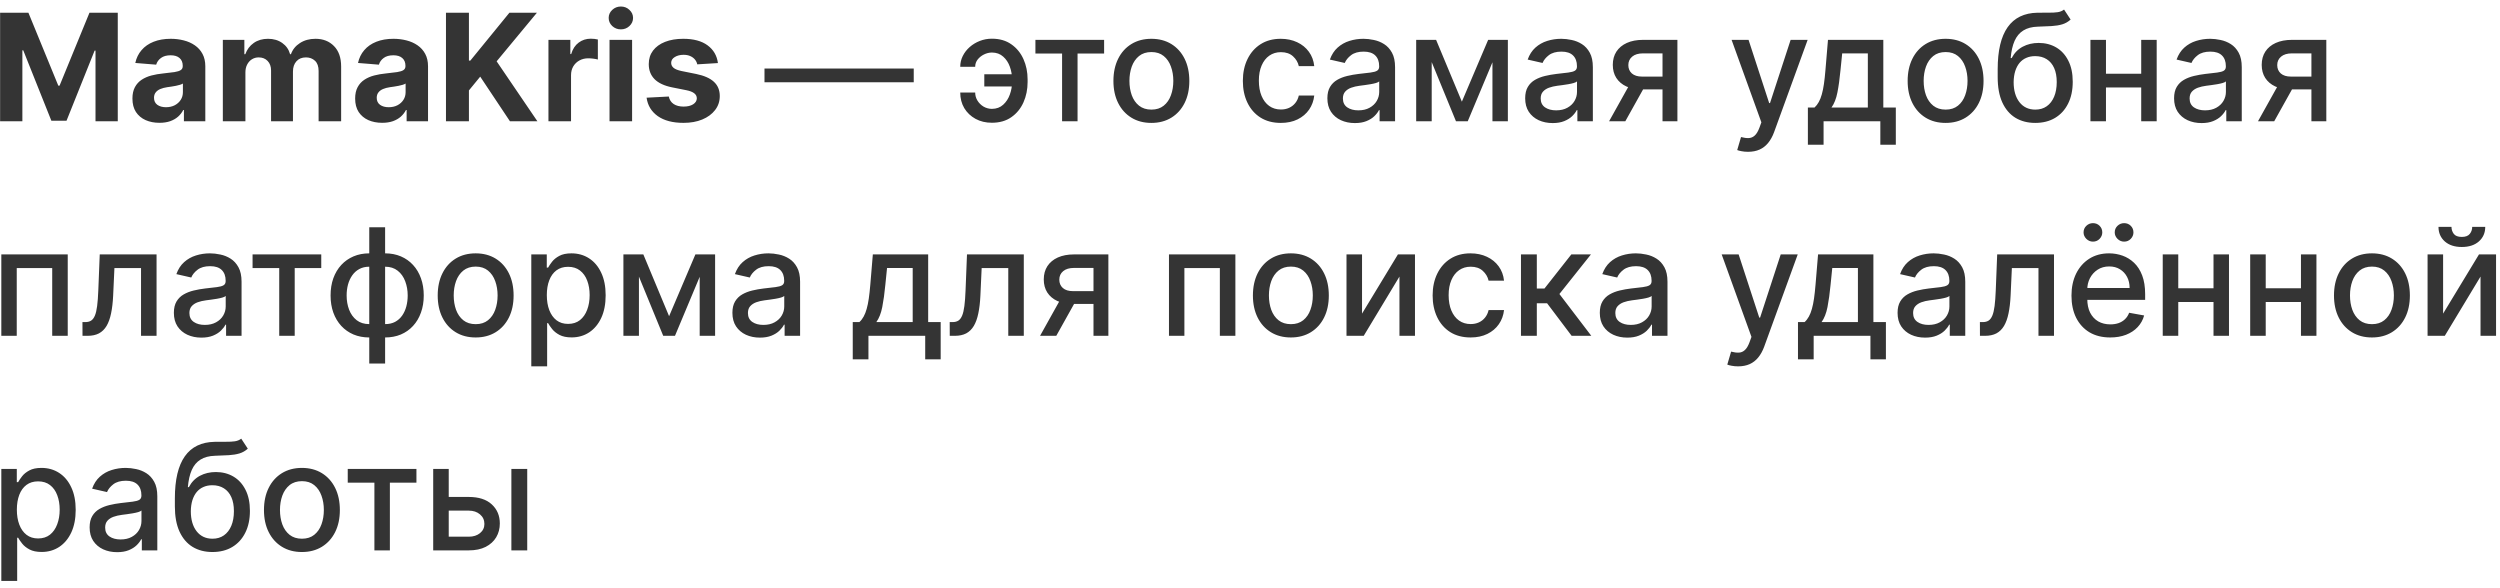 <svg width="268" height="63" viewBox="0 0 268 63" fill="none" xmlns="http://www.w3.org/2000/svg">
<path d="M0.011 1.364H3.045L6.25 9.182H6.386L9.591 1.364H12.625V13H10.239V5.426H10.142L7.131 12.943H5.506L2.494 5.398H2.398V13H0.011V1.364ZM17.095 13.165C16.538 13.165 16.042 13.068 15.607 12.875C15.171 12.678 14.826 12.388 14.572 12.006C14.322 11.619 14.197 11.138 14.197 10.562C14.197 10.078 14.287 9.67 14.464 9.341C14.643 9.011 14.885 8.746 15.192 8.545C15.499 8.345 15.847 8.193 16.237 8.091C16.631 7.989 17.044 7.917 17.476 7.875C17.983 7.822 18.392 7.773 18.703 7.727C19.014 7.678 19.239 7.606 19.379 7.511C19.519 7.417 19.59 7.277 19.59 7.091V7.057C19.59 6.697 19.476 6.419 19.249 6.222C19.025 6.025 18.707 5.926 18.294 5.926C17.858 5.926 17.512 6.023 17.254 6.216C16.997 6.405 16.826 6.644 16.743 6.932L14.504 6.75C14.618 6.22 14.841 5.761 15.175 5.375C15.508 4.985 15.938 4.686 16.465 4.477C16.995 4.265 17.608 4.159 18.305 4.159C18.79 4.159 19.254 4.216 19.697 4.33C20.144 4.443 20.54 4.619 20.885 4.858C21.233 5.097 21.508 5.403 21.709 5.778C21.91 6.15 22.01 6.595 22.01 7.114V13H19.715V11.79H19.646C19.506 12.062 19.319 12.303 19.084 12.511C18.849 12.716 18.567 12.877 18.237 12.994C17.908 13.108 17.527 13.165 17.095 13.165ZM17.788 11.494C18.144 11.494 18.459 11.424 18.732 11.284C19.004 11.14 19.218 10.947 19.374 10.704C19.529 10.462 19.607 10.188 19.607 9.881V8.955C19.531 9.004 19.427 9.049 19.294 9.091C19.165 9.129 19.019 9.165 18.857 9.199C18.694 9.229 18.531 9.258 18.368 9.284C18.205 9.307 18.057 9.328 17.925 9.347C17.641 9.388 17.392 9.455 17.18 9.545C16.968 9.636 16.803 9.759 16.686 9.915C16.569 10.066 16.51 10.256 16.51 10.483C16.51 10.812 16.629 11.064 16.868 11.239C17.11 11.409 17.417 11.494 17.788 11.494ZM23.888 13V4.273H26.195V5.812H26.297C26.479 5.301 26.782 4.898 27.206 4.602C27.63 4.307 28.138 4.159 28.729 4.159C29.327 4.159 29.837 4.309 30.257 4.608C30.678 4.903 30.958 5.305 31.098 5.812H31.189C31.367 5.312 31.689 4.913 32.155 4.614C32.624 4.311 33.179 4.159 33.82 4.159C34.634 4.159 35.295 4.419 35.803 4.938C36.314 5.453 36.57 6.184 36.57 7.131V13H34.155V7.608C34.155 7.123 34.026 6.759 33.769 6.517C33.511 6.275 33.189 6.153 32.803 6.153C32.363 6.153 32.02 6.294 31.774 6.574C31.528 6.85 31.405 7.216 31.405 7.67V13H29.058V7.557C29.058 7.129 28.935 6.788 28.689 6.534C28.447 6.28 28.126 6.153 27.729 6.153C27.46 6.153 27.217 6.222 27.001 6.358C26.789 6.491 26.621 6.678 26.496 6.92C26.371 7.159 26.308 7.439 26.308 7.761V13H23.888ZM40.97 13.165C40.413 13.165 39.917 13.068 39.481 12.875C39.046 12.678 38.701 12.388 38.447 12.006C38.197 11.619 38.072 11.138 38.072 10.562C38.072 10.078 38.161 9.67 38.34 9.341C38.517 9.011 38.76 8.746 39.067 8.545C39.374 8.345 39.722 8.193 40.112 8.091C40.506 7.989 40.919 7.917 41.351 7.875C41.858 7.822 42.267 7.773 42.578 7.727C42.889 7.678 43.114 7.606 43.254 7.511C43.394 7.417 43.465 7.277 43.465 7.091V7.057C43.465 6.697 43.351 6.419 43.124 6.222C42.9 6.025 42.582 5.926 42.169 5.926C41.733 5.926 41.387 6.023 41.129 6.216C40.872 6.405 40.701 6.644 40.618 6.932L38.379 6.75C38.493 6.22 38.716 5.761 39.05 5.375C39.383 4.985 39.813 4.686 40.34 4.477C40.87 4.265 41.483 4.159 42.18 4.159C42.665 4.159 43.129 4.216 43.572 4.33C44.019 4.443 44.415 4.619 44.76 4.858C45.108 5.097 45.383 5.403 45.584 5.778C45.785 6.15 45.885 6.595 45.885 7.114V13H43.59V11.79H43.521C43.381 12.062 43.194 12.303 42.959 12.511C42.724 12.716 42.442 12.877 42.112 12.994C41.783 13.108 41.402 13.165 40.97 13.165ZM41.663 11.494C42.019 11.494 42.334 11.424 42.606 11.284C42.879 11.14 43.093 10.947 43.249 10.704C43.404 10.462 43.481 10.188 43.481 9.881V8.955C43.406 9.004 43.302 9.049 43.169 9.091C43.04 9.129 42.894 9.165 42.731 9.199C42.569 9.229 42.406 9.258 42.243 9.284C42.08 9.307 41.932 9.328 41.8 9.347C41.516 9.388 41.267 9.455 41.055 9.545C40.843 9.636 40.678 9.759 40.561 9.915C40.444 10.066 40.385 10.256 40.385 10.483C40.385 10.812 40.504 11.064 40.743 11.239C40.985 11.409 41.292 11.494 41.663 11.494ZM47.808 13V1.364H50.269V6.494H50.422L54.609 1.364H57.558L53.24 6.574L57.609 13H54.666L51.479 8.216L50.269 9.693V13H47.808ZM58.794 13V4.273H61.141V5.795H61.231C61.391 5.254 61.658 4.845 62.033 4.568C62.408 4.288 62.84 4.148 63.328 4.148C63.449 4.148 63.58 4.155 63.72 4.17C63.86 4.186 63.983 4.206 64.09 4.233V6.381C63.976 6.347 63.819 6.316 63.618 6.29C63.417 6.263 63.233 6.25 63.067 6.25C62.711 6.25 62.392 6.328 62.112 6.483C61.836 6.634 61.616 6.847 61.453 7.119C61.294 7.392 61.215 7.706 61.215 8.062V13H58.794ZM65.341 13V4.273H67.761V13H65.341ZM66.557 3.148C66.197 3.148 65.888 3.028 65.631 2.79C65.377 2.547 65.25 2.258 65.25 1.92C65.25 1.587 65.377 1.301 65.631 1.062C65.888 0.82 66.197 0.699 66.557 0.699C66.917 0.699 67.224 0.82 67.477 1.062C67.735 1.301 67.864 1.587 67.864 1.92C67.864 2.258 67.735 2.547 67.477 2.79C67.224 3.028 66.917 3.148 66.557 3.148ZM76.962 6.761L74.746 6.898C74.708 6.708 74.626 6.538 74.501 6.386C74.376 6.231 74.212 6.108 74.007 6.017C73.806 5.922 73.566 5.875 73.285 5.875C72.91 5.875 72.594 5.955 72.337 6.114C72.079 6.269 71.95 6.477 71.95 6.739C71.95 6.947 72.034 7.123 72.2 7.267C72.367 7.411 72.653 7.527 73.058 7.614L74.638 7.932C75.486 8.106 76.119 8.386 76.535 8.773C76.952 9.159 77.16 9.667 77.16 10.296C77.16 10.867 76.992 11.369 76.655 11.801C76.322 12.233 75.863 12.57 75.28 12.812C74.7 13.051 74.032 13.171 73.274 13.171C72.119 13.171 71.198 12.93 70.513 12.449C69.831 11.964 69.431 11.305 69.314 10.472L71.695 10.347C71.767 10.699 71.941 10.968 72.217 11.153C72.494 11.335 72.848 11.426 73.28 11.426C73.704 11.426 74.045 11.345 74.303 11.182C74.564 11.015 74.697 10.801 74.7 10.54C74.697 10.32 74.604 10.14 74.422 10C74.24 9.856 73.96 9.746 73.581 9.67L72.07 9.369C71.217 9.199 70.583 8.903 70.166 8.483C69.753 8.062 69.547 7.527 69.547 6.875C69.547 6.314 69.698 5.831 70.001 5.426C70.308 5.021 70.738 4.708 71.291 4.489C71.848 4.269 72.499 4.159 73.246 4.159C74.348 4.159 75.215 4.392 75.848 4.858C76.484 5.324 76.856 5.958 76.962 6.761ZM97.953 7.347V8.818H81.953V7.347H97.953ZM106.33 5.631C106.034 5.634 105.75 5.705 105.477 5.841C105.205 5.977 104.979 6.159 104.801 6.386C104.627 6.614 104.54 6.871 104.54 7.159H102.938C102.938 6.75 103.028 6.364 103.21 6C103.392 5.636 103.64 5.316 103.955 5.04C104.269 4.763 104.631 4.545 105.04 4.386C105.449 4.227 105.879 4.148 106.33 4.148C107.152 4.148 107.847 4.348 108.415 4.75C108.987 5.148 109.42 5.678 109.716 6.341C110.011 7 110.159 7.723 110.159 8.511V8.795C110.159 9.583 110.011 10.309 109.716 10.972C109.42 11.634 108.987 12.165 108.415 12.562C107.847 12.96 107.152 13.159 106.33 13.159C105.67 13.159 105.085 13.019 104.574 12.739C104.063 12.458 103.661 12.076 103.369 11.591C103.081 11.102 102.938 10.546 102.938 9.92H104.54C104.54 10.231 104.621 10.519 104.784 10.784C104.947 11.049 105.163 11.263 105.432 11.426C105.705 11.585 106.004 11.667 106.33 11.671C106.818 11.667 107.222 11.519 107.54 11.227C107.862 10.936 108.1 10.57 108.256 10.131C108.415 9.688 108.494 9.242 108.494 8.795V8.511C108.494 8.045 108.415 7.593 108.256 7.153C108.1 6.714 107.862 6.352 107.54 6.068C107.222 5.78 106.818 5.634 106.33 5.631ZM109.091 7.96V9.267H105.517V7.96H109.091ZM110.997 5.739V4.273H118.361V5.739H115.514V13H113.855V5.739H110.997ZM123.428 13.176C122.609 13.176 121.895 12.989 121.286 12.614C120.676 12.239 120.202 11.714 119.865 11.04C119.528 10.366 119.359 9.578 119.359 8.676C119.359 7.771 119.528 6.979 119.865 6.301C120.202 5.623 120.676 5.097 121.286 4.722C121.895 4.347 122.609 4.159 123.428 4.159C124.246 4.159 124.96 4.347 125.57 4.722C126.179 5.097 126.653 5.623 126.99 6.301C127.327 6.979 127.496 7.771 127.496 8.676C127.496 9.578 127.327 10.366 126.99 11.04C126.653 11.714 126.179 12.239 125.57 12.614C124.96 12.989 124.246 13.176 123.428 13.176ZM123.433 11.75C123.964 11.75 124.403 11.61 124.751 11.329C125.1 11.049 125.357 10.676 125.524 10.21C125.695 9.744 125.78 9.231 125.78 8.67C125.78 8.114 125.695 7.602 125.524 7.136C125.357 6.667 125.1 6.29 124.751 6.006C124.403 5.722 123.964 5.58 123.433 5.58C122.899 5.58 122.456 5.722 122.104 6.006C121.755 6.29 121.496 6.667 121.325 7.136C121.159 7.602 121.075 8.114 121.075 8.67C121.075 9.231 121.159 9.744 121.325 10.21C121.496 10.676 121.755 11.049 122.104 11.329C122.456 11.61 122.899 11.75 123.433 11.75ZM137.303 13.176C136.458 13.176 135.731 12.985 135.121 12.602C134.515 12.216 134.049 11.684 133.723 11.006C133.397 10.328 133.234 9.551 133.234 8.676C133.234 7.79 133.401 7.008 133.734 6.33C134.068 5.648 134.537 5.116 135.143 4.733C135.75 4.35 136.464 4.159 137.286 4.159C137.948 4.159 138.539 4.282 139.058 4.528C139.577 4.771 139.996 5.112 140.314 5.551C140.636 5.991 140.827 6.504 140.888 7.091H139.234C139.143 6.682 138.935 6.33 138.609 6.034C138.287 5.739 137.856 5.591 137.314 5.591C136.84 5.591 136.426 5.716 136.07 5.966C135.717 6.212 135.443 6.564 135.246 7.023C135.049 7.477 134.95 8.015 134.95 8.636C134.95 9.273 135.047 9.822 135.24 10.284C135.433 10.746 135.706 11.104 136.058 11.358C136.414 11.612 136.833 11.739 137.314 11.739C137.636 11.739 137.928 11.68 138.189 11.562C138.454 11.441 138.676 11.269 138.854 11.046C139.036 10.822 139.162 10.553 139.234 10.239H140.888C140.827 10.803 140.643 11.307 140.337 11.75C140.03 12.193 139.619 12.542 139.104 12.796C138.592 13.049 137.992 13.176 137.303 13.176ZM145.244 13.193C144.691 13.193 144.191 13.091 143.744 12.886C143.297 12.678 142.943 12.377 142.682 11.983C142.424 11.589 142.295 11.106 142.295 10.534C142.295 10.042 142.39 9.636 142.58 9.318C142.769 9 143.025 8.748 143.347 8.562C143.669 8.377 144.028 8.237 144.426 8.142C144.824 8.047 145.229 7.975 145.642 7.926C146.165 7.866 146.589 7.816 146.915 7.778C147.241 7.737 147.477 7.67 147.625 7.58C147.773 7.489 147.847 7.341 147.847 7.136V7.097C147.847 6.6 147.706 6.216 147.426 5.943C147.15 5.67 146.737 5.534 146.188 5.534C145.616 5.534 145.165 5.661 144.835 5.915C144.509 6.165 144.284 6.443 144.159 6.75L142.562 6.386C142.752 5.856 143.028 5.428 143.392 5.102C143.759 4.773 144.182 4.534 144.659 4.386C145.136 4.235 145.638 4.159 146.165 4.159C146.513 4.159 146.883 4.201 147.273 4.284C147.667 4.364 148.034 4.511 148.375 4.727C148.72 4.943 149.002 5.252 149.222 5.653C149.441 6.051 149.551 6.568 149.551 7.205V13H147.892V11.807H147.824C147.714 12.027 147.549 12.242 147.33 12.454C147.11 12.667 146.828 12.843 146.483 12.983C146.138 13.123 145.725 13.193 145.244 13.193ZM145.614 11.829C146.083 11.829 146.485 11.737 146.818 11.551C147.155 11.366 147.411 11.123 147.585 10.824C147.763 10.521 147.852 10.197 147.852 9.852V8.727C147.792 8.788 147.674 8.845 147.5 8.898C147.33 8.947 147.134 8.991 146.915 9.028C146.695 9.062 146.481 9.095 146.273 9.125C146.064 9.152 145.89 9.174 145.75 9.193C145.42 9.235 145.119 9.305 144.847 9.403C144.578 9.502 144.362 9.644 144.199 9.83C144.04 10.011 143.96 10.254 143.96 10.557C143.96 10.977 144.116 11.296 144.426 11.511C144.737 11.723 145.133 11.829 145.614 11.829ZM156.712 10.898L159.53 4.273H160.996L157.342 13H156.081L152.501 4.273H153.95L156.712 10.898ZM153.479 4.273V13H151.814V4.273H153.479ZM159.99 13V4.273H161.643V13H159.99ZM166.447 13.193C165.894 13.193 165.394 13.091 164.947 12.886C164.5 12.678 164.146 12.377 163.885 11.983C163.627 11.589 163.499 11.106 163.499 10.534C163.499 10.042 163.593 9.636 163.783 9.318C163.972 9 164.228 8.748 164.55 8.562C164.872 8.377 165.232 8.237 165.629 8.142C166.027 8.047 166.432 7.975 166.845 7.926C167.368 7.866 167.792 7.816 168.118 7.778C168.444 7.737 168.68 7.67 168.828 7.58C168.976 7.489 169.05 7.341 169.05 7.136V7.097C169.05 6.6 168.91 6.216 168.629 5.943C168.353 5.67 167.94 5.534 167.391 5.534C166.819 5.534 166.368 5.661 166.038 5.915C165.713 6.165 165.487 6.443 165.362 6.75L163.766 6.386C163.955 5.856 164.232 5.428 164.595 5.102C164.963 4.773 165.385 4.534 165.862 4.386C166.339 4.235 166.841 4.159 167.368 4.159C167.716 4.159 168.086 4.201 168.476 4.284C168.87 4.364 169.237 4.511 169.578 4.727C169.923 4.943 170.205 5.252 170.425 5.653C170.644 6.051 170.754 6.568 170.754 7.205V13H169.095V11.807H169.027C168.917 12.027 168.752 12.242 168.533 12.454C168.313 12.667 168.031 12.843 167.686 12.983C167.341 13.123 166.929 13.193 166.447 13.193ZM166.817 11.829C167.286 11.829 167.688 11.737 168.021 11.551C168.358 11.366 168.614 11.123 168.788 10.824C168.966 10.521 169.055 10.197 169.055 9.852V8.727C168.995 8.788 168.877 8.845 168.703 8.898C168.533 8.947 168.338 8.991 168.118 9.028C167.898 9.062 167.684 9.095 167.476 9.125C167.268 9.152 167.093 9.174 166.953 9.193C166.624 9.235 166.322 9.305 166.05 9.403C165.781 9.502 165.565 9.644 165.402 9.83C165.243 10.011 165.163 10.254 165.163 10.557C165.163 10.977 165.319 11.296 165.629 11.511C165.94 11.723 166.336 11.829 166.817 11.829ZM178.222 13V5.722H176.131C175.634 5.722 175.248 5.837 174.972 6.068C174.695 6.299 174.557 6.602 174.557 6.977C174.557 7.348 174.684 7.648 174.938 7.875C175.195 8.098 175.555 8.21 176.017 8.21H178.716V9.585H176.017C175.373 9.585 174.816 9.479 174.347 9.267C173.881 9.051 173.521 8.746 173.267 8.352C173.017 7.958 172.892 7.492 172.892 6.955C172.892 6.405 173.021 5.932 173.278 5.534C173.54 5.133 173.913 4.822 174.398 4.602C174.886 4.383 175.464 4.273 176.131 4.273H179.818V13H178.222ZM172.494 13L174.955 8.591H176.693L174.233 13H172.494ZM187.388 16.273C187.134 16.273 186.903 16.252 186.695 16.21C186.486 16.172 186.331 16.131 186.229 16.085L186.638 14.693C186.948 14.777 187.225 14.812 187.467 14.801C187.71 14.79 187.924 14.699 188.109 14.528C188.299 14.358 188.465 14.079 188.609 13.693L188.82 13.114L185.626 4.273H187.445L189.655 11.046H189.746L191.956 4.273H193.78L190.183 14.165C190.017 14.619 189.804 15.004 189.547 15.318C189.289 15.636 188.982 15.875 188.626 16.034C188.27 16.193 187.857 16.273 187.388 16.273ZM193.805 15.517V11.528H194.516C194.697 11.362 194.851 11.163 194.976 10.932C195.105 10.701 195.213 10.426 195.3 10.108C195.391 9.79 195.466 9.419 195.527 8.994C195.588 8.566 195.641 8.078 195.686 7.528L195.959 4.273H201.891V11.528H203.232V15.517H201.572V13H195.487V15.517H193.805ZM196.334 11.528H200.232V5.727H197.482L197.3 7.528C197.213 8.445 197.103 9.241 196.97 9.915C196.838 10.585 196.625 11.123 196.334 11.528ZM208.568 13.176C207.75 13.176 207.036 12.989 206.426 12.614C205.816 12.239 205.343 11.714 205.006 11.04C204.669 10.366 204.5 9.578 204.5 8.676C204.5 7.771 204.669 6.979 205.006 6.301C205.343 5.623 205.816 5.097 206.426 4.722C207.036 4.347 207.75 4.159 208.568 4.159C209.386 4.159 210.1 4.347 210.71 4.722C211.32 5.097 211.794 5.623 212.131 6.301C212.468 6.979 212.636 7.771 212.636 8.676C212.636 9.578 212.468 10.366 212.131 11.04C211.794 11.714 211.32 12.239 210.71 12.614C210.1 12.989 209.386 13.176 208.568 13.176ZM208.574 11.75C209.104 11.75 209.544 11.61 209.892 11.329C210.241 11.049 210.498 10.676 210.665 10.21C210.835 9.744 210.92 9.231 210.92 8.67C210.92 8.114 210.835 7.602 210.665 7.136C210.498 6.667 210.241 6.29 209.892 6.006C209.544 5.722 209.104 5.58 208.574 5.58C208.04 5.58 207.597 5.722 207.244 6.006C206.896 6.29 206.636 6.667 206.466 7.136C206.299 7.602 206.216 8.114 206.216 8.67C206.216 9.231 206.299 9.744 206.466 10.21C206.636 10.676 206.896 11.049 207.244 11.329C207.597 11.61 208.04 11.75 208.574 11.75ZM221.266 1.023L221.97 2.097C221.709 2.335 221.411 2.506 221.078 2.608C220.749 2.706 220.368 2.769 219.936 2.795C219.504 2.818 219.01 2.839 218.453 2.858C217.824 2.877 217.307 3.013 216.902 3.267C216.497 3.517 216.184 3.888 215.964 4.381C215.749 4.869 215.608 5.483 215.544 6.222H215.652C215.936 5.68 216.33 5.275 216.834 5.006C217.341 4.737 217.911 4.602 218.544 4.602C219.249 4.602 219.875 4.763 220.425 5.085C220.974 5.407 221.406 5.879 221.72 6.5C222.038 7.117 222.197 7.873 222.197 8.767C222.197 9.672 222.031 10.454 221.697 11.114C221.368 11.773 220.902 12.282 220.3 12.642C219.701 12.998 218.995 13.176 218.18 13.176C217.366 13.176 216.656 12.992 216.05 12.625C215.447 12.254 214.98 11.704 214.646 10.977C214.317 10.25 214.152 9.352 214.152 8.284V7.42C214.152 5.424 214.508 3.922 215.22 2.915C215.932 1.907 216.997 1.39 218.413 1.364C218.872 1.352 219.281 1.35 219.641 1.358C220 1.362 220.315 1.345 220.584 1.307C220.857 1.265 221.084 1.17 221.266 1.023ZM218.186 11.75C218.66 11.75 219.067 11.631 219.408 11.392C219.752 11.15 220.018 10.807 220.203 10.364C220.389 9.92 220.482 9.398 220.482 8.795C220.482 8.205 220.389 7.703 220.203 7.29C220.018 6.877 219.752 6.562 219.408 6.347C219.063 6.127 218.65 6.017 218.169 6.017C217.813 6.017 217.495 6.08 217.214 6.205C216.934 6.326 216.694 6.506 216.493 6.744C216.296 6.983 216.143 7.275 216.033 7.619C215.927 7.96 215.87 8.352 215.862 8.795C215.862 9.697 216.069 10.415 216.482 10.949C216.898 11.483 217.466 11.75 218.186 11.75ZM230.01 7.903V9.375H225.283V7.903H230.01ZM225.76 4.273V13H224.095V4.273H225.76ZM231.197 4.273V13H229.538V4.273H231.197ZM236.01 13.193C235.457 13.193 234.957 13.091 234.51 12.886C234.063 12.678 233.709 12.377 233.447 11.983C233.19 11.589 233.061 11.106 233.061 10.534C233.061 10.042 233.156 9.636 233.345 9.318C233.535 9 233.79 8.748 234.112 8.562C234.434 8.377 234.794 8.237 235.192 8.142C235.589 8.047 235.995 7.975 236.408 7.926C236.93 7.866 237.355 7.816 237.68 7.778C238.006 7.737 238.243 7.67 238.391 7.58C238.538 7.489 238.612 7.341 238.612 7.136V7.097C238.612 6.6 238.472 6.216 238.192 5.943C237.915 5.67 237.502 5.534 236.953 5.534C236.381 5.534 235.93 5.661 235.601 5.915C235.275 6.165 235.05 6.443 234.925 6.75L233.328 6.386C233.518 5.856 233.794 5.428 234.158 5.102C234.525 4.773 234.947 4.534 235.425 4.386C235.902 4.235 236.404 4.159 236.93 4.159C237.279 4.159 237.648 4.201 238.038 4.284C238.432 4.364 238.8 4.511 239.141 4.727C239.485 4.943 239.768 5.252 239.987 5.653C240.207 6.051 240.317 6.568 240.317 7.205V13H238.658V11.807H238.589C238.48 12.027 238.315 12.242 238.095 12.454C237.875 12.667 237.593 12.843 237.249 12.983C236.904 13.123 236.491 13.193 236.01 13.193ZM236.379 11.829C236.849 11.829 237.25 11.737 237.584 11.551C237.921 11.366 238.177 11.123 238.351 10.824C238.529 10.521 238.618 10.197 238.618 9.852V8.727C238.557 8.788 238.44 8.845 238.266 8.898C238.095 8.947 237.9 8.991 237.68 9.028C237.461 9.062 237.247 9.095 237.038 9.125C236.83 9.152 236.656 9.174 236.516 9.193C236.186 9.235 235.885 9.305 235.612 9.403C235.343 9.502 235.127 9.644 234.964 9.83C234.805 10.011 234.726 10.254 234.726 10.557C234.726 10.977 234.881 11.296 235.192 11.511C235.502 11.723 235.898 11.829 236.379 11.829ZM247.784 13V5.722H245.693C245.197 5.722 244.811 5.837 244.534 6.068C244.258 6.299 244.119 6.602 244.119 6.977C244.119 7.348 244.246 7.648 244.5 7.875C244.758 8.098 245.117 8.21 245.58 8.21H248.278V9.585H245.58C244.936 9.585 244.379 9.479 243.909 9.267C243.443 9.051 243.083 8.746 242.83 8.352C242.58 7.958 242.455 7.492 242.455 6.955C242.455 6.405 242.583 5.932 242.841 5.534C243.102 5.133 243.475 4.822 243.96 4.602C244.449 4.383 245.027 4.273 245.693 4.273H249.381V13H247.784ZM242.057 13L244.517 8.591H246.256L243.795 13H242.057ZM0.142 36V27.273H7.261V36H5.597V28.739H1.795V36H0.142ZM8.845 36L8.839 34.528H9.152C9.394 34.528 9.597 34.477 9.76 34.375C9.927 34.269 10.063 34.091 10.169 33.841C10.275 33.591 10.357 33.246 10.413 32.807C10.47 32.364 10.512 31.807 10.538 31.136L10.692 27.273H16.783V36H15.118V28.739H12.266L12.129 31.704C12.095 32.424 12.021 33.053 11.908 33.591C11.798 34.129 11.637 34.578 11.425 34.938C11.213 35.294 10.94 35.561 10.607 35.739C10.273 35.913 9.868 36 9.391 36H8.845ZM21.588 36.193C21.035 36.193 20.535 36.091 20.088 35.886C19.641 35.678 19.287 35.377 19.026 34.983C18.768 34.589 18.639 34.106 18.639 33.534C18.639 33.042 18.734 32.636 18.923 32.318C19.113 32 19.368 31.748 19.69 31.562C20.012 31.377 20.372 31.237 20.77 31.142C21.168 31.047 21.573 30.975 21.986 30.926C22.509 30.866 22.933 30.816 23.259 30.778C23.584 30.737 23.821 30.671 23.969 30.579C24.116 30.489 24.19 30.341 24.19 30.136V30.097C24.19 29.6 24.05 29.216 23.77 28.943C23.493 28.671 23.081 28.534 22.531 28.534C21.959 28.534 21.509 28.661 21.179 28.915C20.853 29.165 20.628 29.443 20.503 29.75L18.906 29.386C19.096 28.856 19.372 28.428 19.736 28.102C20.103 27.773 20.526 27.534 21.003 27.386C21.48 27.235 21.982 27.159 22.509 27.159C22.857 27.159 23.226 27.201 23.616 27.284C24.01 27.364 24.378 27.511 24.719 27.727C25.063 27.943 25.346 28.252 25.565 28.653C25.785 29.051 25.895 29.568 25.895 30.204V36H24.236V34.807H24.168C24.058 35.026 23.893 35.242 23.673 35.455C23.454 35.667 23.171 35.843 22.827 35.983C22.482 36.123 22.069 36.193 21.588 36.193ZM21.957 34.83C22.427 34.83 22.829 34.737 23.162 34.551C23.499 34.365 23.755 34.123 23.929 33.824C24.107 33.521 24.196 33.197 24.196 32.852V31.727C24.135 31.788 24.018 31.845 23.844 31.898C23.673 31.947 23.478 31.991 23.259 32.028C23.039 32.062 22.825 32.095 22.616 32.125C22.408 32.151 22.234 32.174 22.094 32.193C21.764 32.235 21.463 32.305 21.19 32.403C20.921 32.502 20.706 32.644 20.543 32.83C20.384 33.011 20.304 33.254 20.304 33.557C20.304 33.977 20.459 34.295 20.77 34.511C21.081 34.724 21.476 34.83 21.957 34.83ZM27.075 28.739V27.273H34.439V28.739H31.592V36H29.933V28.739H27.075ZM39.585 38.972V24.364H41.284V38.972H39.585ZM39.585 36.176C38.968 36.176 38.405 36.07 37.898 35.858C37.39 35.642 36.953 35.335 36.585 34.938C36.218 34.54 35.934 34.064 35.733 33.511C35.536 32.958 35.438 32.347 35.438 31.676C35.438 30.998 35.536 30.383 35.733 29.829C35.934 29.276 36.218 28.801 36.585 28.403C36.953 28.006 37.39 27.699 37.898 27.483C38.405 27.267 38.968 27.159 39.585 27.159H40.006V36.176H39.585ZM39.585 34.744H39.824V28.591H39.585C39.176 28.591 38.82 28.674 38.517 28.841C38.214 29.004 37.962 29.229 37.761 29.517C37.561 29.801 37.409 30.129 37.307 30.5C37.208 30.871 37.159 31.263 37.159 31.676C37.159 32.229 37.248 32.739 37.426 33.205C37.604 33.667 37.873 34.04 38.233 34.324C38.593 34.604 39.044 34.744 39.585 34.744ZM41.284 36.176H40.858V27.159H41.284C41.901 27.159 42.464 27.267 42.972 27.483C43.479 27.699 43.915 28.006 44.278 28.403C44.646 28.801 44.928 29.276 45.125 29.829C45.326 30.383 45.426 30.998 45.426 31.676C45.426 32.347 45.326 32.958 45.125 33.511C44.928 34.064 44.646 34.54 44.278 34.938C43.915 35.335 43.479 35.642 42.972 35.858C42.464 36.07 41.901 36.176 41.284 36.176ZM41.284 34.744C41.693 34.744 42.049 34.665 42.352 34.506C42.655 34.343 42.907 34.119 43.108 33.835C43.309 33.547 43.458 33.22 43.557 32.852C43.655 32.481 43.705 32.089 43.705 31.676C43.705 31.127 43.615 30.619 43.438 30.153C43.263 29.684 42.996 29.307 42.636 29.023C42.276 28.735 41.826 28.591 41.284 28.591H41.04V34.744H41.284ZM50.99 36.176C50.172 36.176 49.458 35.989 48.848 35.614C48.238 35.239 47.765 34.714 47.428 34.04C47.09 33.365 46.922 32.578 46.922 31.676C46.922 30.771 47.09 29.979 47.428 29.301C47.765 28.623 48.238 28.097 48.848 27.722C49.458 27.347 50.172 27.159 50.99 27.159C51.808 27.159 52.522 27.347 53.132 27.722C53.742 28.097 54.215 28.623 54.553 29.301C54.89 29.979 55.058 30.771 55.058 31.676C55.058 32.578 54.89 33.365 54.553 34.04C54.215 34.714 53.742 35.239 53.132 35.614C52.522 35.989 51.808 36.176 50.99 36.176ZM50.996 34.75C51.526 34.75 51.965 34.61 52.314 34.33C52.662 34.049 52.92 33.676 53.087 33.21C53.257 32.744 53.342 32.231 53.342 31.671C53.342 31.114 53.257 30.602 53.087 30.136C52.92 29.667 52.662 29.29 52.314 29.006C51.965 28.722 51.526 28.579 50.996 28.579C50.462 28.579 50.019 28.722 49.666 29.006C49.318 29.29 49.058 29.667 48.888 30.136C48.721 30.602 48.638 31.114 48.638 31.671C48.638 32.231 48.721 32.744 48.888 33.21C49.058 33.676 49.318 34.049 49.666 34.33C50.019 34.61 50.462 34.75 50.996 34.75ZM56.955 39.273V27.273H58.614V28.688H58.756C58.854 28.506 58.996 28.296 59.182 28.057C59.367 27.818 59.625 27.61 59.955 27.432C60.284 27.25 60.72 27.159 61.261 27.159C61.966 27.159 62.595 27.337 63.148 27.693C63.701 28.049 64.135 28.562 64.449 29.233C64.767 29.903 64.926 30.71 64.926 31.653C64.926 32.597 64.769 33.405 64.454 34.08C64.14 34.75 63.708 35.267 63.159 35.631C62.61 35.99 61.983 36.17 61.278 36.17C60.748 36.17 60.314 36.081 59.977 35.903C59.644 35.725 59.383 35.517 59.193 35.278C59.004 35.04 58.858 34.828 58.756 34.642H58.653V39.273H56.955ZM58.619 31.636C58.619 32.25 58.708 32.788 58.886 33.25C59.064 33.712 59.322 34.074 59.659 34.335C59.996 34.593 60.409 34.722 60.898 34.722C61.405 34.722 61.83 34.587 62.17 34.318C62.511 34.045 62.769 33.676 62.943 33.21C63.121 32.744 63.21 32.22 63.21 31.636C63.21 31.061 63.123 30.544 62.949 30.085C62.778 29.627 62.521 29.265 62.176 29C61.835 28.735 61.409 28.602 60.898 28.602C60.405 28.602 59.989 28.729 59.648 28.983C59.311 29.237 59.055 29.591 58.881 30.046C58.706 30.5 58.619 31.03 58.619 31.636ZM71.727 33.898L74.546 27.273H76.011L72.358 36H71.097L67.517 27.273H68.966L71.727 33.898ZM68.494 27.273V36H66.829V27.273H68.494ZM75.006 36V27.273H76.659V36H75.006ZM81.463 36.193C80.91 36.193 80.41 36.091 79.963 35.886C79.516 35.678 79.162 35.377 78.901 34.983C78.643 34.589 78.514 34.106 78.514 33.534C78.514 33.042 78.609 32.636 78.798 32.318C78.988 32 79.243 31.748 79.565 31.562C79.887 31.377 80.247 31.237 80.645 31.142C81.043 31.047 81.448 30.975 81.861 30.926C82.383 30.866 82.808 30.816 83.133 30.778C83.459 30.737 83.696 30.671 83.844 30.579C83.992 30.489 84.065 30.341 84.065 30.136V30.097C84.065 29.6 83.925 29.216 83.645 28.943C83.368 28.671 82.956 28.534 82.406 28.534C81.834 28.534 81.383 28.661 81.054 28.915C80.728 29.165 80.503 29.443 80.378 29.75L78.781 29.386C78.971 28.856 79.247 28.428 79.611 28.102C79.978 27.773 80.401 27.534 80.878 27.386C81.355 27.235 81.857 27.159 82.383 27.159C82.732 27.159 83.101 27.201 83.492 27.284C83.885 27.364 84.253 27.511 84.594 27.727C84.938 27.943 85.221 28.252 85.44 28.653C85.66 29.051 85.77 29.568 85.77 30.204V36H84.111V34.807H84.043C83.933 35.026 83.768 35.242 83.548 35.455C83.329 35.667 83.046 35.843 82.702 35.983C82.357 36.123 81.944 36.193 81.463 36.193ZM81.832 34.83C82.302 34.83 82.704 34.737 83.037 34.551C83.374 34.365 83.63 34.123 83.804 33.824C83.982 33.521 84.071 33.197 84.071 32.852V31.727C84.01 31.788 83.893 31.845 83.719 31.898C83.548 31.947 83.353 31.991 83.133 32.028C82.914 32.062 82.7 32.095 82.492 32.125C82.283 32.151 82.109 32.174 81.969 32.193C81.639 32.235 81.338 32.305 81.065 32.403C80.796 32.502 80.581 32.644 80.418 32.83C80.258 33.011 80.179 33.254 80.179 33.557C80.179 33.977 80.334 34.295 80.645 34.511C80.956 34.724 81.351 34.83 81.832 34.83ZM91.415 38.517V34.528H92.125C92.307 34.362 92.46 34.163 92.585 33.932C92.714 33.701 92.822 33.426 92.909 33.108C93 32.79 93.076 32.419 93.136 31.994C93.197 31.566 93.25 31.078 93.296 30.528L93.568 27.273H99.5V34.528H100.841V38.517H99.182V36H93.097V38.517H91.415ZM93.943 34.528H97.841V28.727H95.091L94.909 30.528C94.822 31.445 94.712 32.24 94.579 32.915C94.447 33.585 94.235 34.123 93.943 34.528ZM101.814 36L101.808 34.528H102.121C102.363 34.528 102.566 34.477 102.729 34.375C102.895 34.269 103.032 34.091 103.138 33.841C103.244 33.591 103.325 33.246 103.382 32.807C103.439 32.364 103.481 31.807 103.507 31.136L103.661 27.273H109.751V36H108.087V28.739H105.234L105.098 31.704C105.064 32.424 104.99 33.053 104.876 33.591C104.767 34.129 104.606 34.578 104.393 34.938C104.181 35.294 103.909 35.561 103.575 35.739C103.242 35.913 102.837 36 102.359 36H101.814ZM117.222 36V28.722H115.131C114.634 28.722 114.248 28.837 113.972 29.068C113.695 29.299 113.557 29.602 113.557 29.977C113.557 30.349 113.684 30.648 113.938 30.875C114.195 31.099 114.555 31.21 115.017 31.21H117.716V32.585H115.017C114.373 32.585 113.816 32.479 113.347 32.267C112.881 32.051 112.521 31.746 112.267 31.352C112.017 30.958 111.892 30.492 111.892 29.954C111.892 29.405 112.021 28.932 112.278 28.534C112.54 28.133 112.913 27.822 113.398 27.602C113.886 27.383 114.464 27.273 115.131 27.273H118.818V36H117.222ZM111.494 36L113.955 31.591H115.693L113.233 36H111.494ZM125.314 36V27.273H132.433V36H130.768V28.739H126.967V36H125.314ZM138.381 36.176C137.563 36.176 136.848 35.989 136.239 35.614C135.629 35.239 135.155 34.714 134.818 34.04C134.481 33.365 134.312 32.578 134.312 31.676C134.312 30.771 134.481 29.979 134.818 29.301C135.155 28.623 135.629 28.097 136.239 27.722C136.848 27.347 137.563 27.159 138.381 27.159C139.199 27.159 139.913 27.347 140.523 27.722C141.133 28.097 141.606 28.623 141.943 29.301C142.28 29.979 142.449 30.771 142.449 31.676C142.449 32.578 142.28 33.365 141.943 34.04C141.606 34.714 141.133 35.239 140.523 35.614C139.913 35.989 139.199 36.176 138.381 36.176ZM138.386 34.75C138.917 34.75 139.356 34.61 139.705 34.33C140.053 34.049 140.311 33.676 140.477 33.21C140.648 32.744 140.733 32.231 140.733 31.671C140.733 31.114 140.648 30.602 140.477 30.136C140.311 29.667 140.053 29.29 139.705 29.006C139.356 28.722 138.917 28.579 138.386 28.579C137.852 28.579 137.409 28.722 137.057 29.006C136.708 29.29 136.449 29.667 136.278 30.136C136.112 30.602 136.028 31.114 136.028 31.671C136.028 32.231 136.112 32.744 136.278 33.21C136.449 33.676 136.708 34.049 137.057 34.33C137.409 34.61 137.852 34.75 138.386 34.75ZM146.01 33.619L149.857 27.273H151.686V36H150.021V29.648L146.192 36H144.345V27.273H146.01V33.619ZM157.646 36.176C156.802 36.176 156.074 35.985 155.464 35.602C154.858 35.216 154.393 34.684 154.067 34.006C153.741 33.328 153.578 32.551 153.578 31.676C153.578 30.79 153.745 30.008 154.078 29.329C154.411 28.648 154.881 28.116 155.487 27.733C156.093 27.35 156.807 27.159 157.629 27.159C158.292 27.159 158.883 27.282 159.402 27.528C159.921 27.771 160.339 28.112 160.658 28.551C160.98 28.991 161.171 29.504 161.232 30.091H159.578C159.487 29.682 159.279 29.329 158.953 29.034C158.631 28.739 158.199 28.591 157.658 28.591C157.184 28.591 156.769 28.716 156.413 28.966C156.061 29.212 155.786 29.564 155.589 30.023C155.393 30.477 155.294 31.015 155.294 31.636C155.294 32.273 155.391 32.822 155.584 33.284C155.777 33.746 156.05 34.104 156.402 34.358C156.758 34.612 157.177 34.739 157.658 34.739C157.98 34.739 158.271 34.68 158.533 34.562C158.798 34.441 159.019 34.269 159.197 34.045C159.379 33.822 159.506 33.553 159.578 33.239H161.232C161.171 33.803 160.987 34.307 160.68 34.75C160.374 35.193 159.963 35.542 159.447 35.795C158.936 36.049 158.336 36.176 157.646 36.176ZM163.048 36V27.273H164.747V30.932H165.565L168.446 27.273H170.548L167.168 31.517L170.588 36H168.48L165.849 32.511H164.747V36H163.048ZM174.447 36.193C173.894 36.193 173.394 36.091 172.947 35.886C172.5 35.678 172.146 35.377 171.885 34.983C171.627 34.589 171.499 34.106 171.499 33.534C171.499 33.042 171.593 32.636 171.783 32.318C171.972 32 172.228 31.748 172.55 31.562C172.872 31.377 173.232 31.237 173.629 31.142C174.027 31.047 174.432 30.975 174.845 30.926C175.368 30.866 175.792 30.816 176.118 30.778C176.444 30.737 176.68 30.671 176.828 30.579C176.976 30.489 177.05 30.341 177.05 30.136V30.097C177.05 29.6 176.91 29.216 176.629 28.943C176.353 28.671 175.94 28.534 175.391 28.534C174.819 28.534 174.368 28.661 174.038 28.915C173.713 29.165 173.487 29.443 173.362 29.75L171.766 29.386C171.955 28.856 172.232 28.428 172.595 28.102C172.963 27.773 173.385 27.534 173.862 27.386C174.339 27.235 174.841 27.159 175.368 27.159C175.716 27.159 176.086 27.201 176.476 27.284C176.87 27.364 177.237 27.511 177.578 27.727C177.923 27.943 178.205 28.252 178.425 28.653C178.644 29.051 178.754 29.568 178.754 30.204V36H177.095V34.807H177.027C176.917 35.026 176.752 35.242 176.533 35.455C176.313 35.667 176.031 35.843 175.686 35.983C175.341 36.123 174.929 36.193 174.447 36.193ZM174.817 34.83C175.286 34.83 175.688 34.737 176.021 34.551C176.358 34.365 176.614 34.123 176.788 33.824C176.966 33.521 177.055 33.197 177.055 32.852V31.727C176.995 31.788 176.877 31.845 176.703 31.898C176.533 31.947 176.338 31.991 176.118 32.028C175.898 32.062 175.684 32.095 175.476 32.125C175.268 32.151 175.093 32.174 174.953 32.193C174.624 32.235 174.322 32.305 174.05 32.403C173.781 32.502 173.565 32.644 173.402 32.83C173.243 33.011 173.163 33.254 173.163 33.557C173.163 33.977 173.319 34.295 173.629 34.511C173.94 34.724 174.336 34.83 174.817 34.83ZM186.325 39.273C186.071 39.273 185.84 39.252 185.632 39.21C185.424 39.172 185.268 39.131 185.166 39.085L185.575 37.693C185.886 37.776 186.162 37.812 186.405 37.801C186.647 37.79 186.861 37.699 187.047 37.528C187.236 37.358 187.403 37.08 187.547 36.693L187.757 36.114L184.564 27.273H186.382L188.592 34.045H188.683L190.893 27.273H192.717L189.121 37.165C188.954 37.619 188.742 38.004 188.484 38.318C188.227 38.636 187.92 38.875 187.564 39.034C187.208 39.193 186.795 39.273 186.325 39.273ZM192.743 38.517V34.528H193.453C193.635 34.362 193.788 34.163 193.913 33.932C194.042 33.701 194.15 33.426 194.237 33.108C194.328 32.79 194.404 32.419 194.464 31.994C194.525 31.566 194.578 31.078 194.624 30.528L194.896 27.273H200.828V34.528H202.169V38.517H200.51V36H194.425V38.517H192.743ZM195.271 34.528H199.169V28.727H196.419L196.237 30.528C196.15 31.445 196.04 32.24 195.908 32.915C195.775 33.585 195.563 34.123 195.271 34.528ZM206.369 36.193C205.816 36.193 205.316 36.091 204.869 35.886C204.422 35.678 204.068 35.377 203.807 34.983C203.549 34.589 203.42 34.106 203.42 33.534C203.42 33.042 203.515 32.636 203.705 32.318C203.894 32 204.15 31.748 204.472 31.562C204.794 31.377 205.153 31.237 205.551 31.142C205.949 31.047 206.354 30.975 206.767 30.926C207.29 30.866 207.714 30.816 208.04 30.778C208.366 30.737 208.602 30.671 208.75 30.579C208.898 30.489 208.972 30.341 208.972 30.136V30.097C208.972 29.6 208.831 29.216 208.551 28.943C208.275 28.671 207.862 28.534 207.312 28.534C206.741 28.534 206.29 28.661 205.96 28.915C205.634 29.165 205.409 29.443 205.284 29.75L203.688 29.386C203.877 28.856 204.153 28.428 204.517 28.102C204.884 27.773 205.307 27.534 205.784 27.386C206.261 27.235 206.763 27.159 207.29 27.159C207.638 27.159 208.008 27.201 208.398 27.284C208.792 27.364 209.159 27.511 209.5 27.727C209.845 27.943 210.127 28.252 210.347 28.653C210.566 29.051 210.676 29.568 210.676 30.204V36H209.017V34.807H208.949C208.839 35.026 208.674 35.242 208.455 35.455C208.235 35.667 207.953 35.843 207.608 35.983C207.263 36.123 206.85 36.193 206.369 36.193ZM206.739 34.83C207.208 34.83 207.61 34.737 207.943 34.551C208.28 34.365 208.536 34.123 208.71 33.824C208.888 33.521 208.977 33.197 208.977 32.852V31.727C208.917 31.788 208.799 31.845 208.625 31.898C208.455 31.947 208.259 31.991 208.04 32.028C207.82 32.062 207.606 32.095 207.398 32.125C207.189 32.151 207.015 32.174 206.875 32.193C206.545 32.235 206.244 32.305 205.972 32.403C205.703 32.502 205.487 32.644 205.324 32.83C205.165 33.011 205.085 33.254 205.085 33.557C205.085 33.977 205.241 34.295 205.551 34.511C205.862 34.724 206.258 34.83 206.739 34.83ZM212.251 36L212.246 34.528H212.558C212.801 34.528 213.003 34.477 213.166 34.375C213.333 34.269 213.469 34.091 213.575 33.841C213.681 33.591 213.763 33.246 213.82 32.807C213.876 32.364 213.918 31.807 213.945 31.136L214.098 27.273H220.189V36H218.524V28.739H215.672L215.536 31.704C215.501 32.424 215.428 33.053 215.314 33.591C215.204 34.129 215.043 34.578 214.831 34.938C214.619 35.294 214.346 35.561 214.013 35.739C213.679 35.913 213.274 36 212.797 36H212.251ZM226.216 36.176C225.356 36.176 224.616 35.992 223.994 35.625C223.377 35.254 222.9 34.733 222.562 34.062C222.229 33.388 222.062 32.599 222.062 31.693C222.062 30.799 222.229 30.011 222.562 29.329C222.9 28.648 223.369 28.116 223.972 27.733C224.578 27.35 225.286 27.159 226.097 27.159C226.589 27.159 227.066 27.241 227.528 27.403C227.991 27.566 228.405 27.822 228.773 28.171C229.14 28.519 229.43 28.972 229.642 29.528C229.854 30.081 229.96 30.754 229.96 31.546V32.148H223.023V30.875H228.295C228.295 30.428 228.205 30.032 228.023 29.688C227.841 29.339 227.585 29.064 227.256 28.864C226.93 28.663 226.547 28.562 226.108 28.562C225.631 28.562 225.214 28.68 224.858 28.915C224.506 29.146 224.233 29.449 224.04 29.824C223.85 30.195 223.756 30.599 223.756 31.034V32.028C223.756 32.612 223.858 33.108 224.062 33.517C224.271 33.926 224.561 34.239 224.932 34.455C225.303 34.667 225.737 34.773 226.233 34.773C226.555 34.773 226.848 34.727 227.114 34.636C227.379 34.542 227.608 34.401 227.801 34.216C227.994 34.03 228.142 33.801 228.244 33.528L229.852 33.818C229.723 34.292 229.492 34.706 229.159 35.062C228.83 35.415 228.415 35.689 227.915 35.886C227.419 36.08 226.852 36.176 226.216 36.176ZM224.364 25.903C224.095 25.903 223.86 25.805 223.659 25.608C223.458 25.407 223.358 25.176 223.358 24.915C223.358 24.631 223.458 24.394 223.659 24.204C223.86 24.015 224.095 23.921 224.364 23.921C224.648 23.921 224.884 24.015 225.074 24.204C225.267 24.394 225.364 24.631 225.364 24.915C225.364 25.176 225.267 25.407 225.074 25.608C224.884 25.805 224.648 25.903 224.364 25.903ZM227.705 25.903C227.436 25.903 227.201 25.805 227 25.608C226.799 25.407 226.699 25.176 226.699 24.915C226.699 24.631 226.799 24.394 227 24.204C227.201 24.015 227.436 23.921 227.705 23.921C227.989 23.921 228.225 24.015 228.415 24.204C228.608 24.394 228.705 24.631 228.705 24.915C228.705 25.176 228.608 25.407 228.415 25.608C228.225 25.805 227.989 25.903 227.705 25.903ZM237.76 30.903V32.375H233.033V30.903H237.76ZM233.51 27.273V36H231.845V27.273H233.51ZM238.947 27.273V36H237.288V27.273H238.947ZM247.135 30.903V32.375H242.408V30.903H247.135ZM242.885 27.273V36H241.22V27.273H242.885ZM248.322 27.273V36H246.663V27.273H248.322ZM254.271 36.176C253.453 36.176 252.739 35.989 252.129 35.614C251.519 35.239 251.046 34.714 250.709 34.04C250.372 33.365 250.203 32.578 250.203 31.676C250.203 30.771 250.372 29.979 250.709 29.301C251.046 28.623 251.519 28.097 252.129 27.722C252.739 27.347 253.453 27.159 254.271 27.159C255.089 27.159 255.804 27.347 256.413 27.722C257.023 28.097 257.497 28.623 257.834 29.301C258.171 29.979 258.339 30.771 258.339 31.676C258.339 32.578 258.171 33.365 257.834 34.04C257.497 34.714 257.023 35.239 256.413 35.614C255.804 35.989 255.089 36.176 254.271 36.176ZM254.277 34.75C254.807 34.75 255.247 34.61 255.595 34.33C255.944 34.049 256.201 33.676 256.368 33.21C256.538 32.744 256.624 32.231 256.624 31.671C256.624 31.114 256.538 30.602 256.368 30.136C256.201 29.667 255.944 29.29 255.595 29.006C255.247 28.722 254.807 28.579 254.277 28.579C253.743 28.579 253.3 28.722 252.947 29.006C252.599 29.29 252.339 29.667 252.169 30.136C252.002 30.602 251.919 31.114 251.919 31.671C251.919 32.231 252.002 32.744 252.169 33.21C252.339 33.676 252.599 34.049 252.947 34.33C253.3 34.61 253.743 34.75 254.277 34.75ZM261.901 33.619L265.747 27.273H267.577V36H265.912V29.648L262.082 36H260.236V27.273H261.901V33.619ZM265.02 24.318H266.418C266.418 24.958 266.19 25.479 265.736 25.881C265.285 26.278 264.675 26.477 263.906 26.477C263.141 26.477 262.533 26.278 262.082 25.881C261.632 25.479 261.406 24.958 261.406 24.318H262.798C262.798 24.602 262.882 24.854 263.048 25.074C263.215 25.29 263.501 25.398 263.906 25.398C264.304 25.398 264.588 25.29 264.759 25.074C264.933 24.858 265.02 24.606 265.02 24.318ZM0.142 62.273V50.273H1.801V51.688H1.943C2.042 51.506 2.184 51.295 2.369 51.057C2.555 50.818 2.812 50.61 3.142 50.432C3.472 50.25 3.907 50.159 4.449 50.159C5.153 50.159 5.782 50.337 6.335 50.693C6.888 51.049 7.322 51.562 7.636 52.233C7.955 52.903 8.114 53.71 8.114 54.653C8.114 55.597 7.956 56.405 7.642 57.08C7.328 57.75 6.896 58.267 6.347 58.631C5.797 58.99 5.17 59.17 4.466 59.17C3.936 59.17 3.502 59.081 3.165 58.903C2.831 58.725 2.57 58.517 2.381 58.278C2.191 58.04 2.045 57.828 1.943 57.642H1.841V62.273H0.142ZM1.807 54.636C1.807 55.25 1.896 55.788 2.074 56.25C2.252 56.712 2.509 57.074 2.847 57.335C3.184 57.593 3.597 57.722 4.085 57.722C4.593 57.722 5.017 57.587 5.358 57.318C5.699 57.045 5.956 56.676 6.131 56.21C6.309 55.744 6.398 55.22 6.398 54.636C6.398 54.061 6.311 53.544 6.136 53.085C5.966 52.627 5.708 52.265 5.364 52C5.023 51.735 4.597 51.602 4.085 51.602C3.593 51.602 3.176 51.729 2.835 51.983C2.498 52.237 2.242 52.591 2.068 53.045C1.894 53.5 1.807 54.03 1.807 54.636ZM12.557 59.193C12.004 59.193 11.504 59.091 11.057 58.886C10.61 58.678 10.256 58.377 9.994 57.983C9.737 57.589 9.608 57.106 9.608 56.534C9.608 56.042 9.703 55.636 9.892 55.318C10.081 55 10.337 54.748 10.659 54.562C10.981 54.377 11.341 54.237 11.739 54.142C12.136 54.047 12.542 53.975 12.954 53.926C13.477 53.865 13.902 53.816 14.227 53.778C14.553 53.737 14.79 53.67 14.938 53.58C15.085 53.489 15.159 53.341 15.159 53.136V53.097C15.159 52.6 15.019 52.216 14.739 51.943C14.462 51.67 14.049 51.534 13.5 51.534C12.928 51.534 12.477 51.661 12.148 51.915C11.822 52.165 11.597 52.443 11.472 52.75L9.875 52.386C10.064 51.856 10.341 51.428 10.704 51.102C11.072 50.773 11.494 50.534 11.972 50.386C12.449 50.235 12.951 50.159 13.477 50.159C13.826 50.159 14.195 50.201 14.585 50.284C14.979 50.364 15.347 50.511 15.688 50.727C16.032 50.943 16.314 51.252 16.534 51.653C16.754 52.051 16.864 52.568 16.864 53.205V59H15.204V57.807H15.136C15.027 58.026 14.862 58.242 14.642 58.455C14.422 58.667 14.14 58.843 13.796 58.983C13.451 59.123 13.038 59.193 12.557 59.193ZM12.926 57.83C13.396 57.83 13.797 57.737 14.131 57.551C14.468 57.365 14.723 57.123 14.898 56.824C15.076 56.521 15.165 56.197 15.165 55.852V54.727C15.104 54.788 14.987 54.845 14.812 54.898C14.642 54.947 14.447 54.99 14.227 55.028C14.008 55.062 13.794 55.095 13.585 55.125C13.377 55.151 13.203 55.174 13.062 55.193C12.733 55.235 12.432 55.305 12.159 55.403C11.89 55.502 11.674 55.644 11.511 55.83C11.352 56.011 11.273 56.254 11.273 56.557C11.273 56.977 11.428 57.295 11.739 57.511C12.049 57.724 12.445 57.83 12.926 57.83ZM25.859 47.023L26.564 48.097C26.303 48.335 26.005 48.506 25.672 48.608C25.342 48.706 24.962 48.769 24.53 48.795C24.098 48.818 23.604 48.839 23.047 48.858C22.418 48.877 21.901 49.013 21.496 49.267C21.09 49.517 20.778 49.888 20.558 50.381C20.342 50.869 20.202 51.483 20.138 52.222H20.246C20.53 51.68 20.924 51.275 21.428 51.006C21.935 50.737 22.505 50.602 23.138 50.602C23.842 50.602 24.469 50.763 25.018 51.085C25.568 51.407 26 51.879 26.314 52.5C26.632 53.117 26.791 53.873 26.791 54.767C26.791 55.672 26.625 56.455 26.291 57.114C25.962 57.773 25.496 58.282 24.893 58.642C24.295 58.998 23.588 59.176 22.774 59.176C21.96 59.176 21.25 58.992 20.643 58.625C20.041 58.254 19.573 57.705 19.24 56.977C18.91 56.25 18.746 55.352 18.746 54.284V53.42C18.746 51.424 19.102 49.922 19.814 48.915C20.526 47.907 21.59 47.39 23.007 47.364C23.465 47.352 23.875 47.35 24.234 47.358C24.594 47.362 24.909 47.345 25.178 47.307C25.45 47.265 25.678 47.17 25.859 47.023ZM22.78 57.75C23.253 57.75 23.66 57.631 24.001 57.392C24.346 57.15 24.611 56.807 24.797 56.364C24.983 55.92 25.075 55.398 25.075 54.795C25.075 54.205 24.983 53.703 24.797 53.29C24.611 52.877 24.346 52.562 24.001 52.347C23.657 52.127 23.244 52.017 22.763 52.017C22.407 52.017 22.088 52.08 21.808 52.205C21.528 52.326 21.287 52.506 21.087 52.744C20.89 52.983 20.736 53.275 20.626 53.619C20.52 53.96 20.463 54.352 20.456 54.795C20.456 55.697 20.662 56.415 21.075 56.949C21.492 57.483 22.06 57.75 22.78 57.75ZM32.365 59.176C31.547 59.176 30.833 58.989 30.223 58.614C29.613 58.239 29.14 57.714 28.803 57.04C28.465 56.365 28.297 55.578 28.297 54.676C28.297 53.771 28.465 52.979 28.803 52.301C29.14 51.623 29.613 51.097 30.223 50.722C30.833 50.347 31.547 50.159 32.365 50.159C33.183 50.159 33.897 50.347 34.507 50.722C35.117 51.097 35.59 51.623 35.928 52.301C36.265 52.979 36.433 53.771 36.433 54.676C36.433 55.578 36.265 56.365 35.928 57.04C35.59 57.714 35.117 58.239 34.507 58.614C33.897 58.989 33.183 59.176 32.365 59.176ZM32.371 57.75C32.901 57.75 33.34 57.61 33.689 57.33C34.037 57.049 34.295 56.676 34.462 56.21C34.632 55.744 34.717 55.231 34.717 54.67C34.717 54.114 34.632 53.602 34.462 53.136C34.295 52.667 34.037 52.29 33.689 52.006C33.34 51.722 32.901 51.58 32.371 51.58C31.837 51.58 31.393 51.722 31.041 52.006C30.693 52.29 30.433 52.667 30.263 53.136C30.096 53.602 30.013 54.114 30.013 54.67C30.013 55.231 30.096 55.744 30.263 56.21C30.433 56.676 30.693 57.049 31.041 57.33C31.393 57.61 31.837 57.75 32.371 57.75ZM37.278 51.739V50.273H44.642V51.739H41.795V59H40.136V51.739H37.278ZM47.717 53.273H50.251C51.32 53.273 52.142 53.538 52.717 54.068C53.293 54.599 53.581 55.282 53.581 56.119C53.581 56.665 53.452 57.155 53.195 57.591C52.937 58.026 52.56 58.371 52.064 58.625C51.568 58.875 50.964 59 50.251 59H46.439V50.273H48.104V57.534H50.251C50.74 57.534 51.142 57.407 51.456 57.153C51.77 56.896 51.928 56.568 51.928 56.17C51.928 55.75 51.77 55.407 51.456 55.142C51.142 54.873 50.74 54.739 50.251 54.739H47.717V53.273ZM54.82 59V50.273H56.519V59H54.82Z" fill="#343434"/>
</svg>
